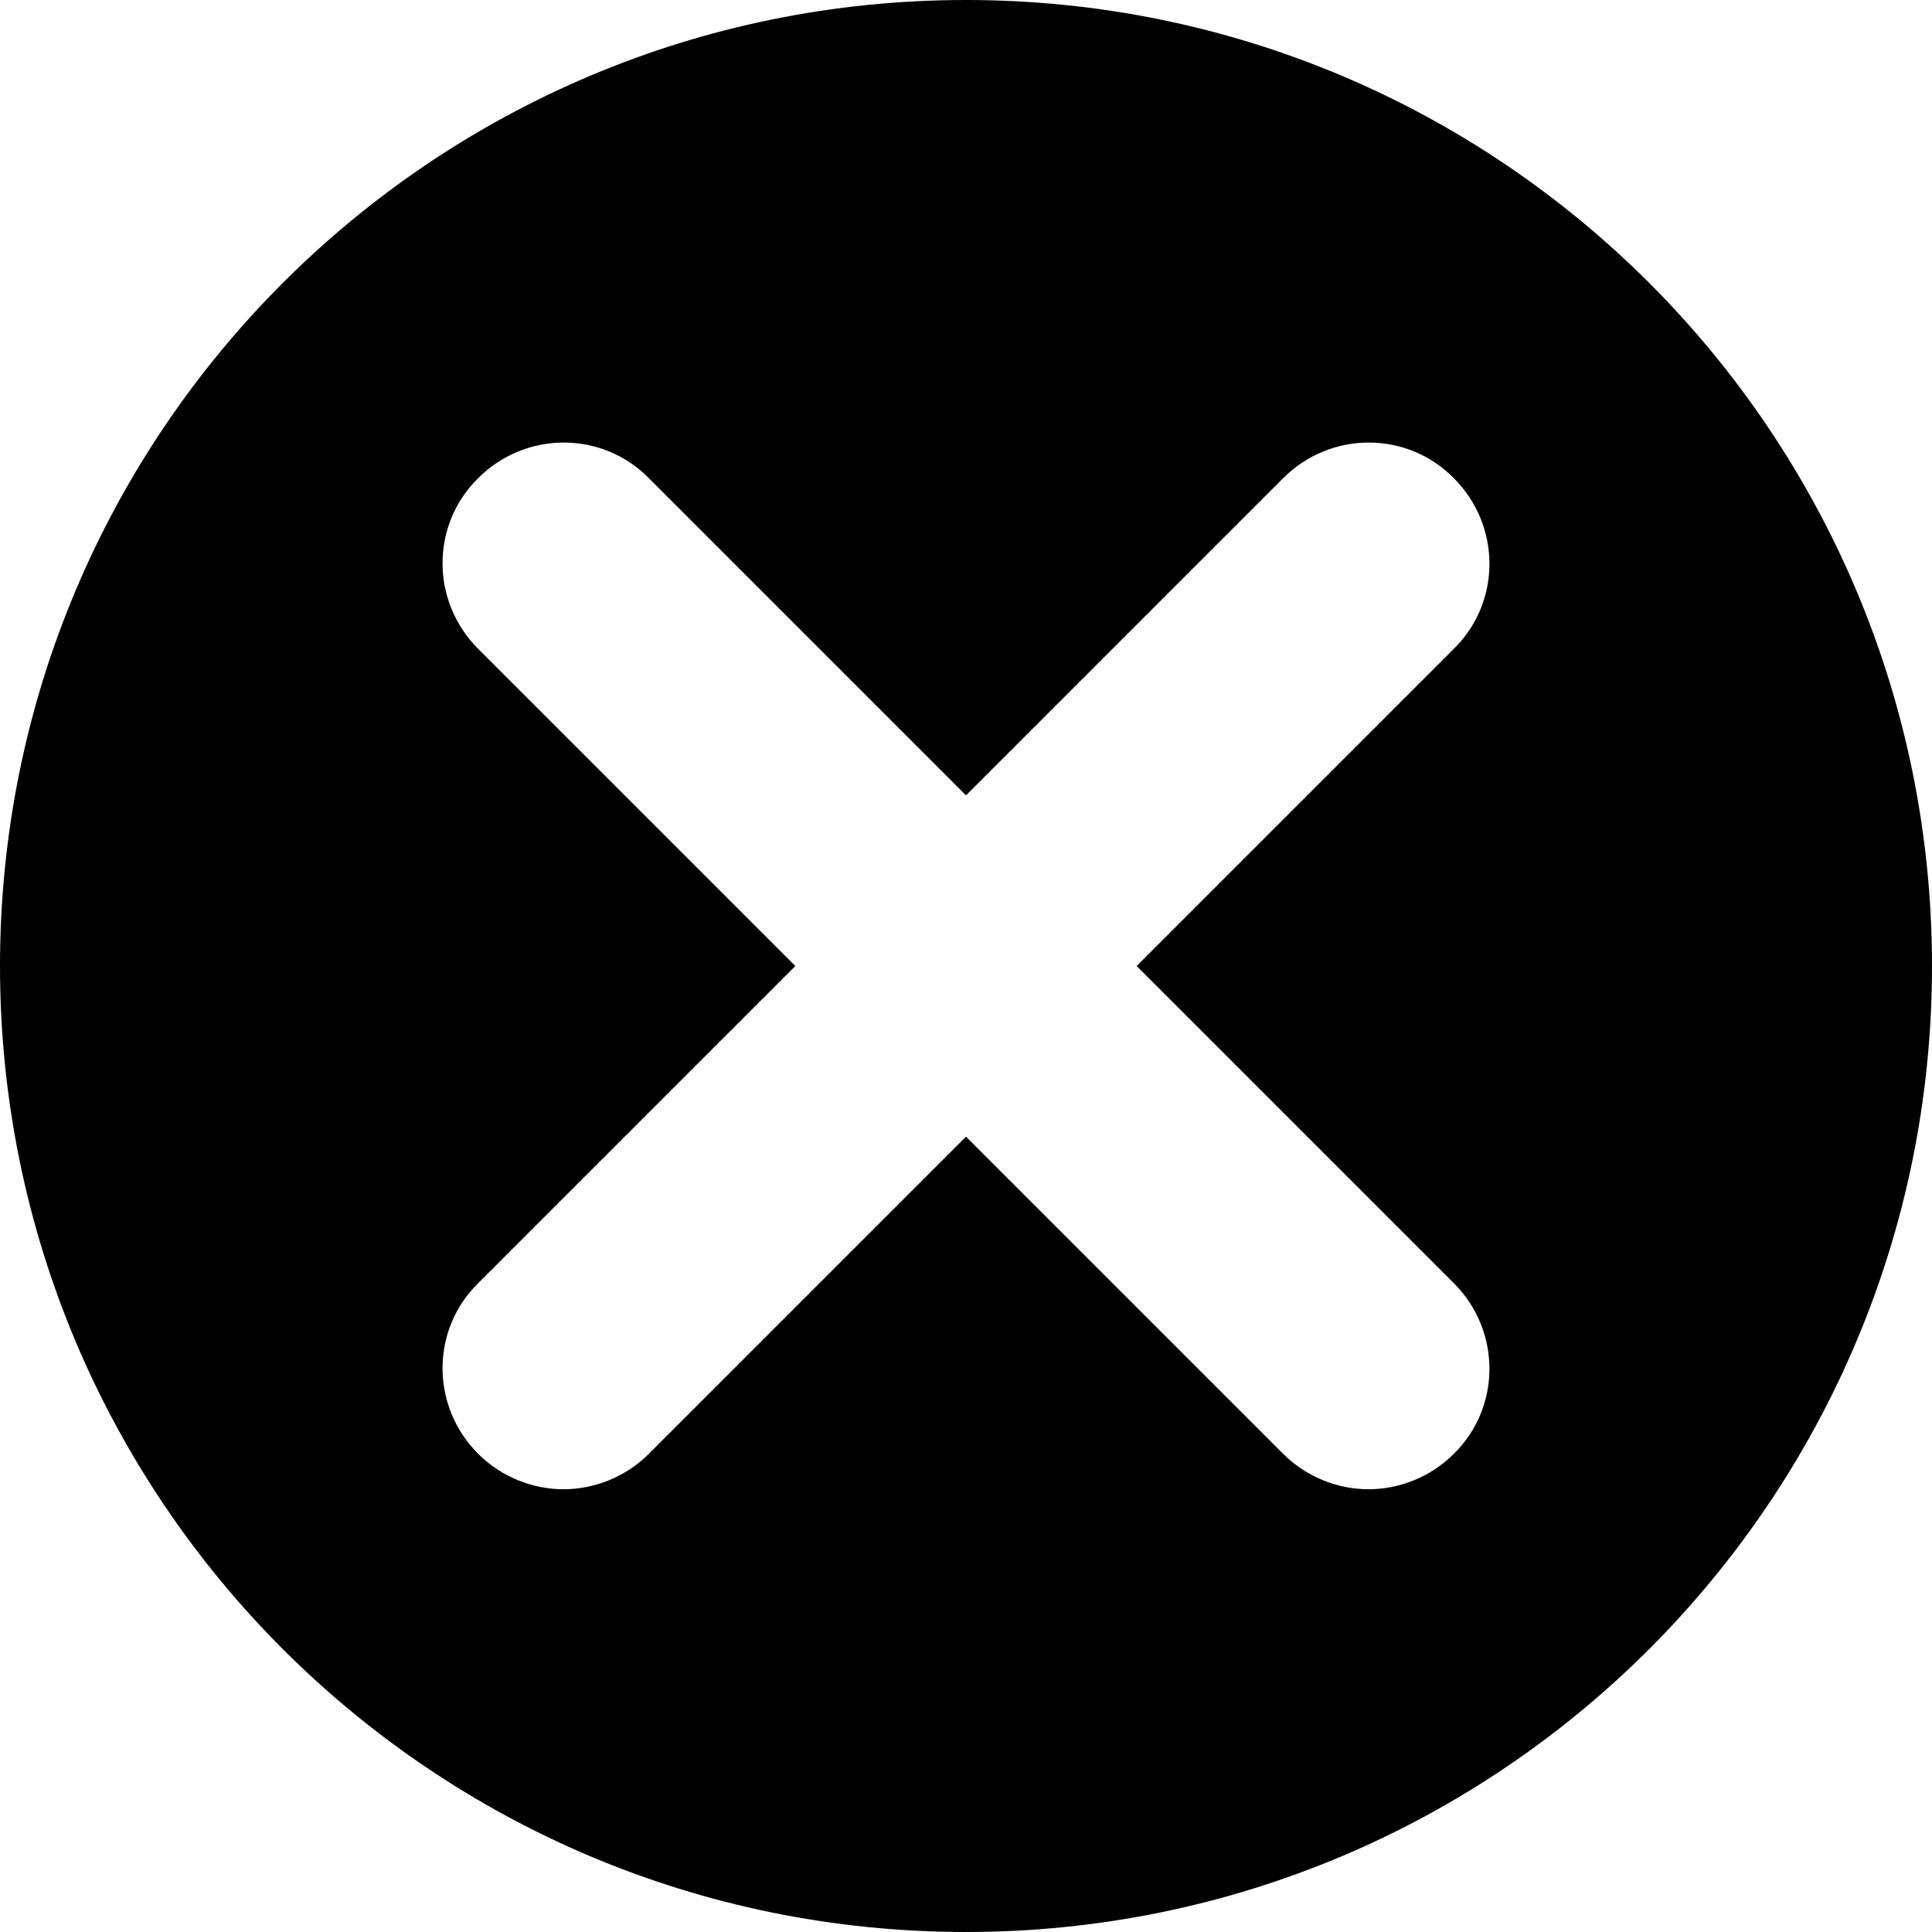 <?xml version="1.0" encoding="UTF-8"?><svg id="a" xmlns="http://www.w3.org/2000/svg" width="24" height="24" viewBox="0 0 24 24"><path d="M12,0C5.37,0,0,5.37,0,12s5.37,12,12,12,12-5.37,12-12S18.63,0,12,0Zm6.06,15.94c.59,.59,.59,1.54,0,2.12-.29,.29-.68,.44-1.06,.44s-.77-.15-1.06-.44l-3.94-3.94-3.94,3.94c-.29,.29-.68,.44-1.06,.44s-.77-.15-1.06-.44c-.59-.59-.59-1.54,0-2.12l3.94-3.94-3.94-3.94c-.59-.59-.59-1.54,0-2.12,.59-.59,1.54-.59,2.12,0l3.94,3.94,3.94-3.94c.59-.59,1.54-.59,2.12,0,.59,.59,.59,1.54,0,2.12l-3.94,3.94,3.94,3.94Z"/></svg>